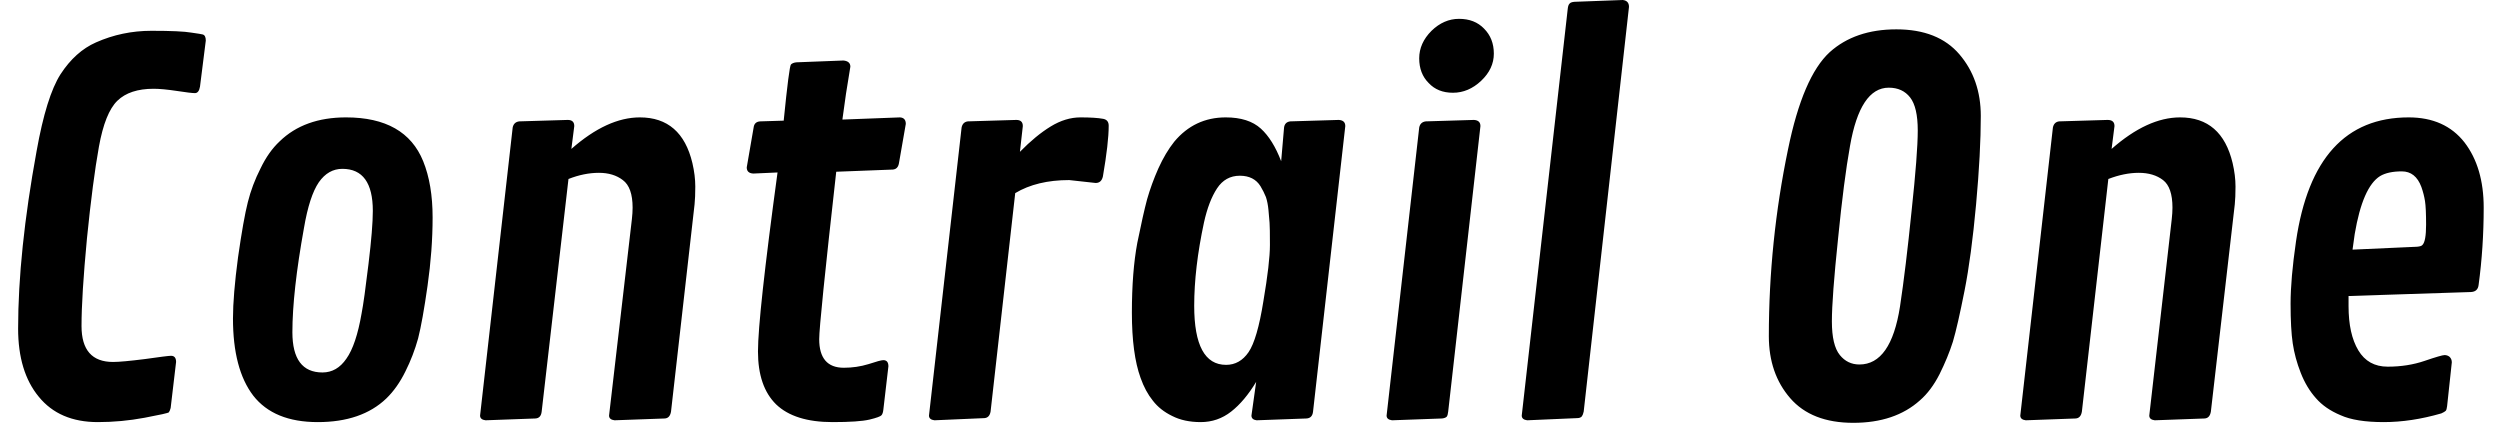 <svg width="69" height="12" viewBox="0 0 69 12" fill="none" xmlns="http://www.w3.org/2000/svg">
<path d="M4.71 11.26C4.697 11.313 4.68 11.353 4.66 11.38C4.64 11.4 4.417 11.45 3.99 11.53C3.563 11.61 3.133 11.65 2.7 11.65C1.993 11.65 1.45 11.417 1.07 10.95C0.69 10.49 0.5 9.863 0.5 9.07C0.5 7.663 0.67 6.03 1.01 4.17C1.19 3.163 1.41 2.457 1.67 2.05C1.943 1.63 2.27 1.337 2.65 1.17C3.13 0.957 3.64 0.85 4.18 0.85C4.727 0.85 5.093 0.867 5.28 0.9C5.467 0.927 5.57 0.943 5.59 0.95C5.65 0.963 5.68 1.02 5.68 1.12L5.52 2.39C5.5 2.51 5.453 2.57 5.38 2.57C5.307 2.57 5.14 2.55 4.88 2.51C4.613 2.47 4.4 2.45 4.24 2.45C3.8 2.45 3.467 2.56 3.24 2.78C3.013 3 2.843 3.423 2.73 4.05C2.617 4.677 2.507 5.52 2.4 6.58C2.3 7.633 2.25 8.44 2.25 9C2.25 9.66 2.54 9.99 3.12 9.99C3.287 9.99 3.58 9.963 4 9.91C4.42 9.85 4.66 9.82 4.72 9.82C4.813 9.82 4.86 9.877 4.86 9.99L4.71 11.26ZM8.77 11.65C7.963 11.65 7.37 11.407 6.99 10.92C6.617 10.433 6.43 9.723 6.43 8.79C6.43 8.363 6.477 7.8 6.57 7.1C6.67 6.4 6.76 5.893 6.84 5.58C6.92 5.26 7.037 4.95 7.19 4.65C7.337 4.343 7.513 4.093 7.72 3.9C8.173 3.46 8.783 3.24 9.55 3.24C10.643 3.24 11.353 3.643 11.68 4.45C11.853 4.877 11.94 5.393 11.94 6C11.94 6.607 11.893 7.237 11.8 7.89C11.707 8.543 11.62 9.027 11.54 9.34C11.453 9.653 11.337 9.957 11.19 10.25C11.043 10.55 10.867 10.8 10.66 11C10.207 11.433 9.577 11.65 8.77 11.65ZM9.98 8.65C10.027 8.41 10.09 7.957 10.17 7.29C10.25 6.63 10.29 6.14 10.29 5.82C10.29 5.047 10.01 4.66 9.45 4.66C9.19 4.66 8.973 4.783 8.8 5.03C8.627 5.283 8.49 5.703 8.39 6.29C8.177 7.47 8.07 8.43 8.07 9.17C8.07 9.91 8.347 10.28 8.9 10.28C9.167 10.28 9.387 10.153 9.56 9.9C9.74 9.647 9.88 9.23 9.98 8.65ZM15.85 3.48L15.77 4.11C16.43 3.53 17.06 3.24 17.66 3.24C18.427 3.24 18.91 3.66 19.11 4.5C19.163 4.727 19.19 4.943 19.19 5.15C19.19 5.35 19.183 5.513 19.17 5.64L18.52 11.36C18.5 11.48 18.443 11.543 18.35 11.55L16.96 11.6C16.86 11.587 16.81 11.543 16.81 11.47L17.44 6.05C17.453 5.937 17.46 5.83 17.46 5.73C17.46 5.357 17.37 5.103 17.19 4.97C17.017 4.837 16.797 4.77 16.53 4.77C16.257 4.77 15.977 4.827 15.69 4.94L14.95 11.36C14.937 11.48 14.88 11.543 14.78 11.55L13.4 11.6C13.3 11.587 13.25 11.543 13.25 11.47L14.15 3.52C14.17 3.42 14.23 3.363 14.33 3.35L15.67 3.31C15.79 3.31 15.85 3.367 15.85 3.48ZM20.98 3.35L21.63 3.33C21.73 2.33 21.797 1.813 21.83 1.78C21.863 1.747 21.913 1.727 21.98 1.72L23.28 1.67C23.407 1.683 23.47 1.74 23.47 1.84C23.383 2.347 23.31 2.833 23.25 3.3L24.84 3.24C24.947 3.247 25 3.307 25 3.42L24.81 4.51C24.79 4.617 24.733 4.673 24.64 4.68L23.08 4.74C22.767 7.527 22.61 9.067 22.61 9.36C22.61 9.887 22.837 10.15 23.29 10.15C23.523 10.15 23.75 10.117 23.97 10.05C24.19 9.977 24.327 9.94 24.38 9.94C24.473 9.94 24.52 9.997 24.52 10.11L24.38 11.31C24.373 11.377 24.357 11.427 24.33 11.46C24.303 11.493 24.193 11.533 24 11.58C23.8 11.627 23.46 11.65 22.98 11.65C22.28 11.65 21.76 11.487 21.42 11.16C21.087 10.833 20.92 10.347 20.92 9.7C20.92 9.053 21.1 7.407 21.46 4.76L20.79 4.79C20.67 4.783 20.61 4.727 20.61 4.62L20.8 3.52C20.813 3.413 20.873 3.357 20.98 3.35ZM30.24 5.05L29.51 4.97C28.917 4.97 28.42 5.09 28.02 5.33L27.34 11.36C27.32 11.473 27.263 11.533 27.17 11.54L25.79 11.6C25.69 11.587 25.64 11.543 25.64 11.47L26.54 3.52C26.56 3.42 26.617 3.363 26.71 3.35L28.05 3.31C28.17 3.31 28.23 3.367 28.23 3.48L28.15 4.19C28.443 3.89 28.727 3.657 29 3.49C29.273 3.323 29.547 3.24 29.82 3.24C30.093 3.24 30.303 3.253 30.45 3.28C30.55 3.3 30.6 3.363 30.6 3.47C30.6 3.783 30.547 4.25 30.44 4.87C30.413 4.99 30.347 5.05 30.24 5.05ZM37.13 3.48L36.24 11.36C36.227 11.48 36.167 11.543 36.06 11.55L34.68 11.6C34.587 11.587 34.54 11.543 34.54 11.47L34.67 10.54C34.457 10.893 34.227 11.167 33.98 11.36C33.733 11.553 33.453 11.65 33.14 11.65C32.833 11.65 32.57 11.593 32.35 11.48C32.13 11.373 31.953 11.233 31.82 11.06C31.68 10.887 31.567 10.677 31.48 10.43C31.32 9.99 31.24 9.39 31.24 8.63C31.24 7.877 31.29 7.233 31.39 6.7C31.497 6.173 31.587 5.773 31.66 5.5C31.74 5.22 31.843 4.937 31.97 4.65C32.103 4.357 32.25 4.11 32.41 3.91C32.783 3.463 33.257 3.24 33.83 3.24C34.25 3.24 34.573 3.343 34.8 3.55C35.02 3.75 35.207 4.05 35.36 4.45L35.44 3.52C35.453 3.42 35.51 3.363 35.61 3.35L36.95 3.31C37.07 3.317 37.13 3.373 37.13 3.48ZM32.96 8.44C32.96 9.527 33.253 10.07 33.84 10.07C34.093 10.07 34.3 9.953 34.46 9.72C34.62 9.487 34.757 9.017 34.87 8.31C34.99 7.603 35.05 7.087 35.05 6.76C35.05 6.44 35.047 6.237 35.04 6.15C35.033 6.063 35.023 5.947 35.01 5.8C34.997 5.66 34.973 5.54 34.94 5.44C34.9 5.34 34.85 5.24 34.79 5.14C34.67 4.947 34.48 4.85 34.22 4.85C33.953 4.85 33.743 4.967 33.59 5.2C33.437 5.433 33.317 5.747 33.23 6.14C33.05 6.98 32.96 7.747 32.96 8.44ZM40.1 2.56C39.82 2.56 39.597 2.47 39.43 2.29C39.257 2.117 39.17 1.89 39.17 1.61C39.17 1.33 39.283 1.077 39.51 0.85C39.737 0.63 39.99 0.52 40.27 0.52C40.557 0.52 40.787 0.61 40.96 0.79C41.14 0.97 41.23 1.2 41.23 1.48C41.23 1.76 41.113 2.01 40.88 2.23C40.647 2.45 40.387 2.56 40.1 2.56ZM40.86 3.48L39.97 11.36C39.963 11.427 39.95 11.473 39.93 11.5C39.903 11.527 39.86 11.543 39.8 11.55L38.42 11.6C38.32 11.587 38.27 11.543 38.27 11.47L39.17 3.52C39.19 3.42 39.25 3.363 39.35 3.35L40.68 3.31C40.8 3.317 40.86 3.373 40.86 3.48ZM44.96 0.19L43.71 11.36C43.697 11.42 43.68 11.463 43.66 11.49C43.633 11.523 43.59 11.54 43.53 11.54L42.15 11.6C42.05 11.587 42 11.543 42 11.47L43.27 0.24C43.277 0.173 43.293 0.127 43.32 0.1C43.34 0.073 43.383 0.057 43.45 0.05L44.79 0C44.903 0.013 44.96 0.077 44.96 0.19ZM51.15 11.67C50.383 11.67 49.803 11.443 49.41 10.99C49.017 10.537 48.82 9.967 48.82 9.28C48.82 7.54 48.997 5.82 49.35 4.12C49.623 2.787 50.007 1.893 50.5 1.44C50.967 1.02 51.58 0.81 52.34 0.81C53.107 0.81 53.687 1.04 54.08 1.5C54.473 1.96 54.67 2.527 54.67 3.2C54.67 3.873 54.627 4.687 54.54 5.64C54.453 6.593 54.347 7.39 54.22 8.03C54.093 8.67 53.987 9.137 53.9 9.43C53.807 9.723 53.683 10.023 53.53 10.33C53.377 10.63 53.197 10.87 52.99 11.05C52.53 11.463 51.917 11.67 51.15 11.67ZM51.32 10.06C51.9 10.06 52.273 9.527 52.44 8.46C52.547 7.753 52.653 6.873 52.76 5.82C52.873 4.767 52.93 4.027 52.93 3.6C52.93 3.173 52.86 2.87 52.72 2.69C52.58 2.51 52.383 2.42 52.13 2.42C51.603 2.42 51.247 2.957 51.06 4.03C50.947 4.657 50.837 5.51 50.73 6.59C50.617 7.67 50.56 8.43 50.56 8.87C50.56 9.31 50.633 9.62 50.78 9.8C50.92 9.973 51.1 10.06 51.32 10.06ZM58.36 3.48L58.28 4.11C58.94 3.53 59.57 3.24 60.17 3.24C60.937 3.24 61.42 3.66 61.62 4.5C61.673 4.727 61.7 4.943 61.7 5.15C61.7 5.35 61.693 5.513 61.68 5.64L61.02 11.36C61 11.48 60.943 11.543 60.85 11.55L59.47 11.6C59.37 11.587 59.32 11.543 59.32 11.47L59.94 6.05C59.953 5.937 59.96 5.83 59.96 5.73C59.96 5.357 59.873 5.103 59.7 4.97C59.527 4.837 59.303 4.77 59.03 4.77C58.763 4.77 58.483 4.827 58.19 4.94L57.46 11.36C57.44 11.48 57.383 11.543 57.29 11.55L55.91 11.6C55.81 11.587 55.76 11.543 55.76 11.47L56.66 3.52C56.68 3.42 56.737 3.363 56.83 3.35L58.17 3.31C58.297 3.31 58.36 3.367 58.36 3.48ZM63.5 10.29C63.393 10.017 63.32 9.747 63.28 9.48C63.24 9.213 63.22 8.847 63.22 8.38C63.22 7.92 63.27 7.347 63.37 6.66C63.703 4.38 64.74 3.24 66.48 3.24C67.147 3.24 67.66 3.47 68.02 3.93C68.373 4.39 68.55 4.99 68.55 5.73C68.55 6.463 68.503 7.173 68.41 7.86C68.397 7.987 68.327 8.053 68.2 8.06L64.82 8.17C64.82 8.243 64.82 8.337 64.82 8.45C64.82 8.963 64.91 9.37 65.09 9.67C65.27 9.97 65.54 10.12 65.9 10.12C66.267 10.12 66.607 10.067 66.92 9.96C67.233 9.853 67.417 9.8 67.47 9.8C67.523 9.8 67.57 9.817 67.61 9.85C67.65 9.89 67.67 9.94 67.67 10L67.54 11.21C67.533 11.277 67.52 11.32 67.5 11.34C67.48 11.36 67.44 11.383 67.38 11.41C66.827 11.57 66.297 11.65 65.79 11.65C65.277 11.65 64.88 11.587 64.6 11.46C64.313 11.34 64.087 11.183 63.92 10.99C63.747 10.797 63.607 10.563 63.5 10.29ZM64.99 6.46L64.93 6.89L66.71 6.81C66.79 6.803 66.84 6.787 66.86 6.76C66.927 6.693 66.96 6.507 66.96 6.2C66.96 5.893 66.95 5.677 66.93 5.55C66.91 5.423 66.877 5.293 66.83 5.16C66.723 4.873 66.543 4.73 66.29 4.73C66.037 4.73 65.837 4.773 65.69 4.86C65.37 5.06 65.137 5.593 64.99 6.46Z" fill="black"/>
</svg>
